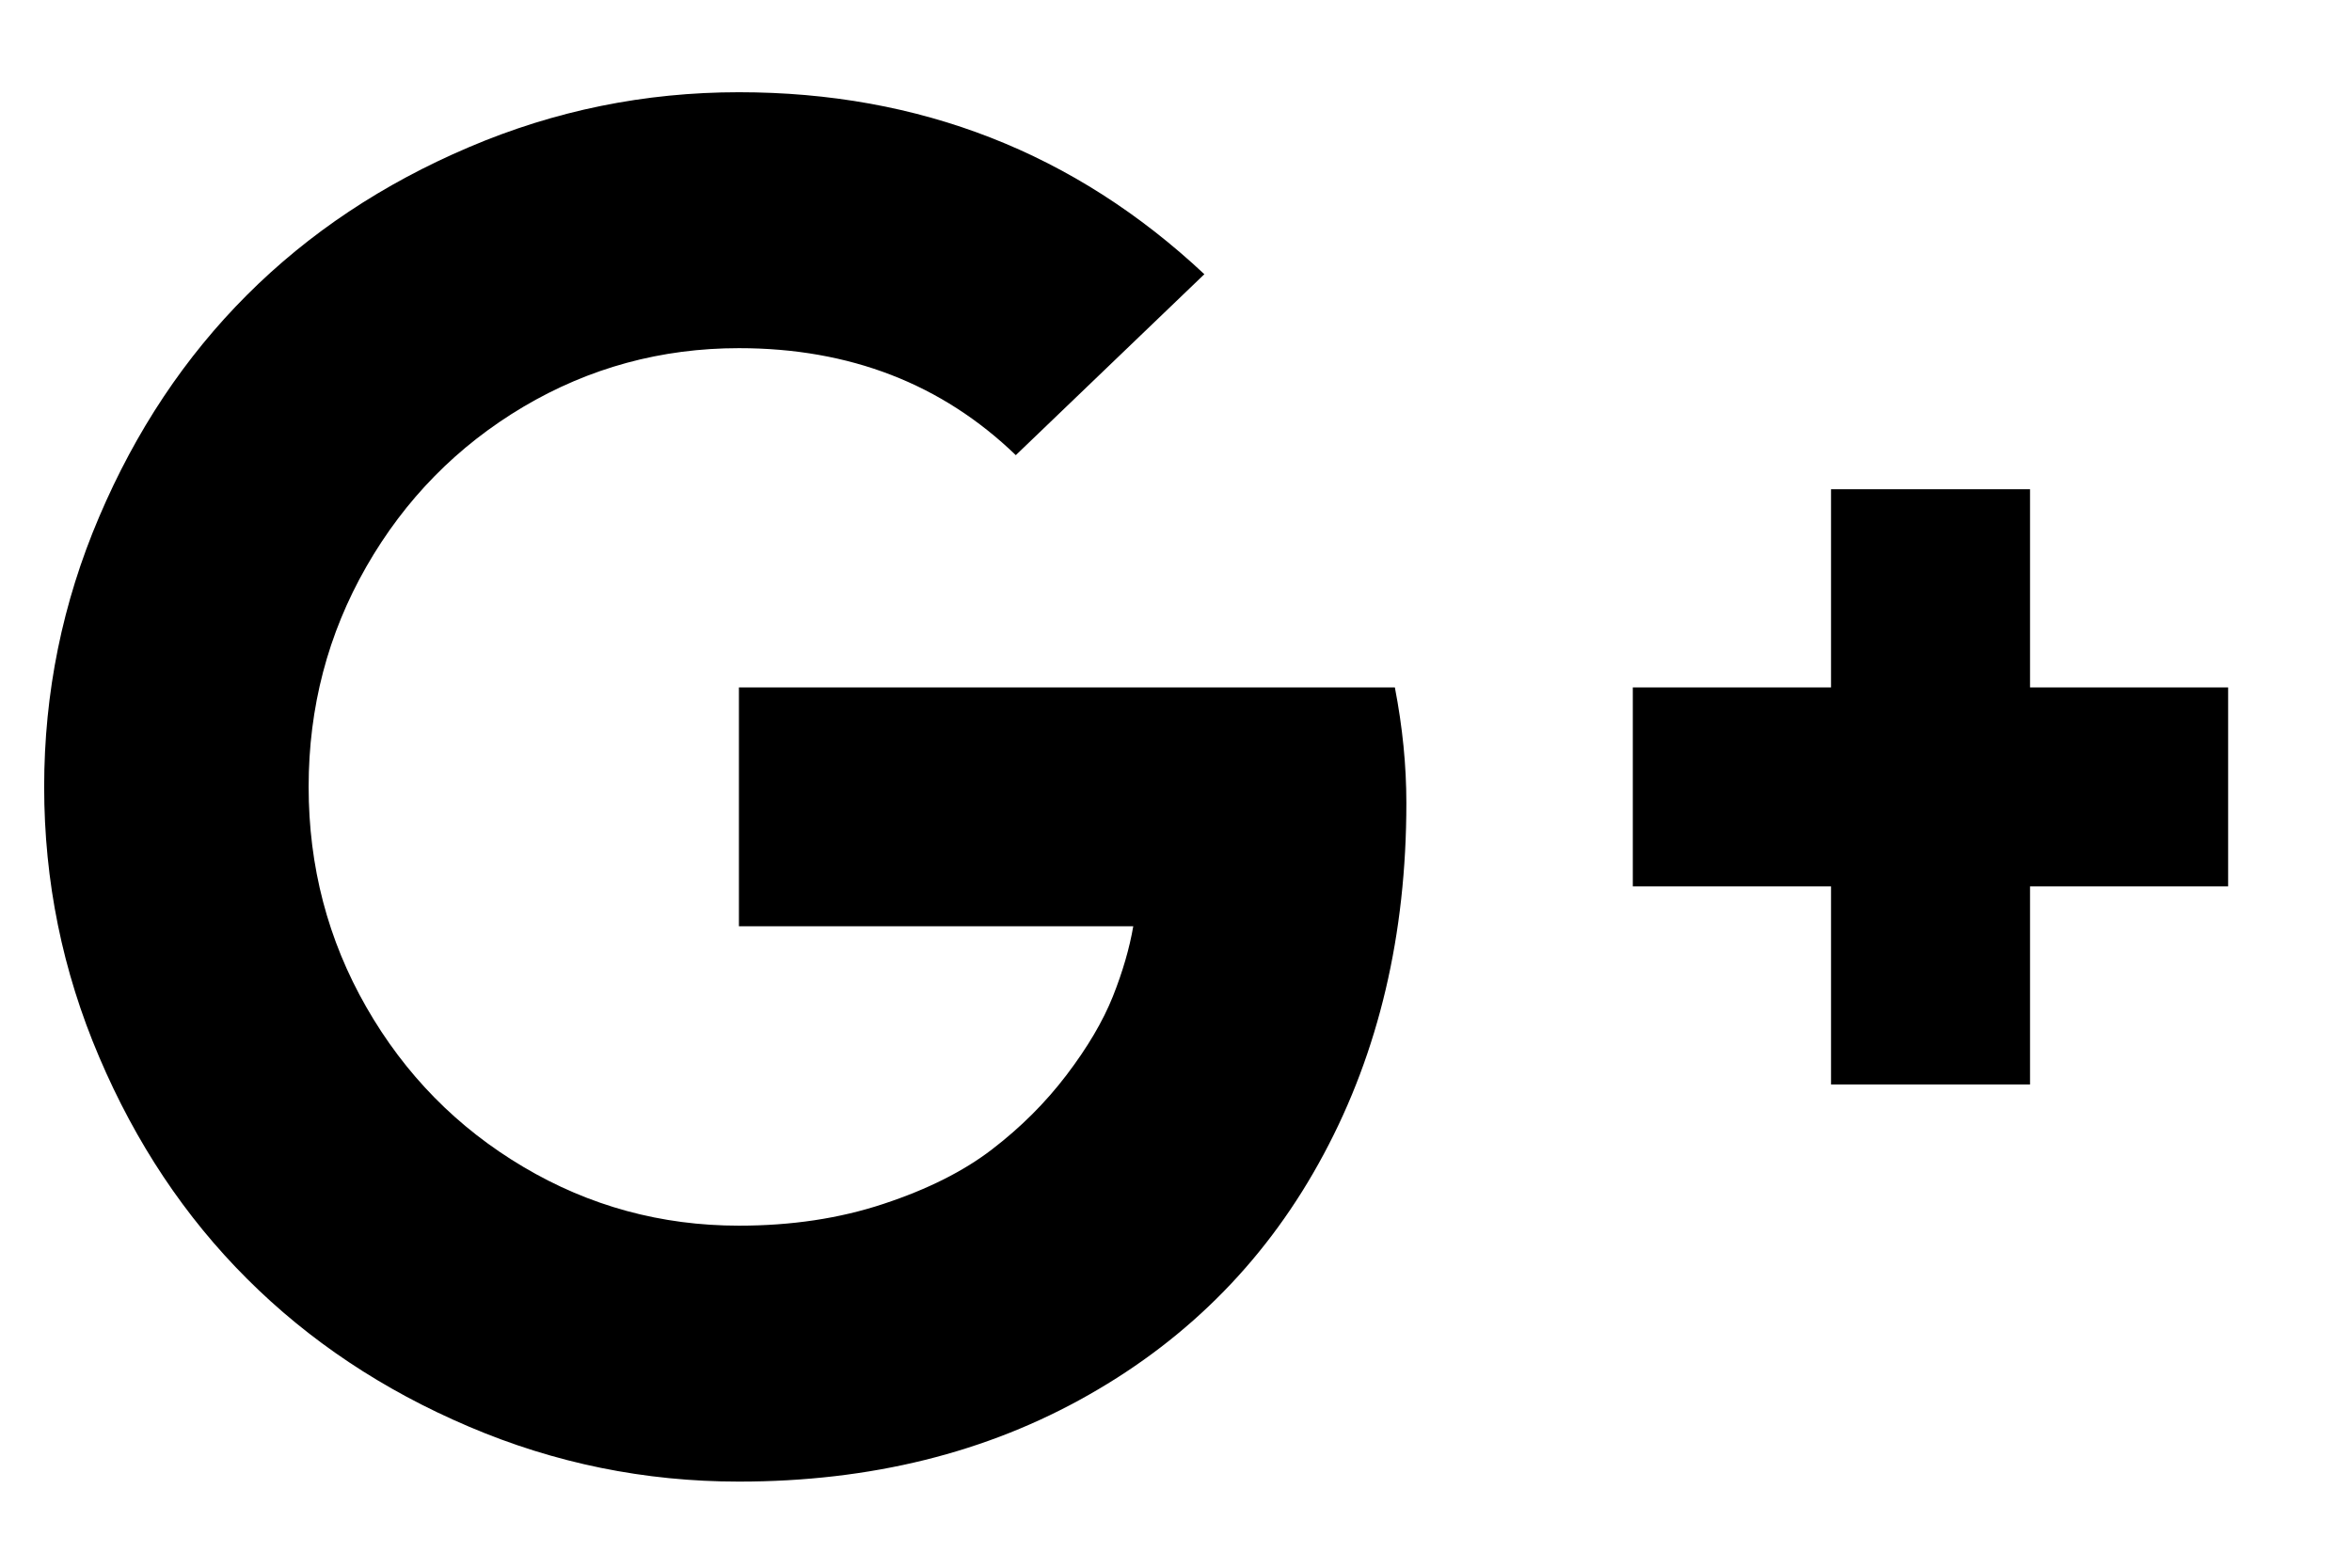 <svg
 xmlns="http://www.w3.org/2000/svg"
 xmlns:xlink="http://www.w3.org/1999/xlink"
 width="18px" height="12px">
<path fill-rule="evenodd"
 d="M10.675,5.262 L5.655,5.262 L5.655,7.090 L8.673,7.090 C8.644,7.259 8.592,7.438 8.517,7.627 C8.442,7.815 8.324,8.016 8.162,8.229 C8.000,8.442 7.810,8.631 7.592,8.798 C7.375,8.965 7.098,9.104 6.762,9.215 C6.425,9.327 6.057,9.382 5.655,9.382 C5.061,9.382 4.510,9.232 4.005,8.932 C3.500,8.633 3.099,8.225 2.804,7.710 C2.509,7.195 2.362,6.633 2.362,6.023 C2.362,5.414 2.509,4.852 2.804,4.337 C3.099,3.822 3.500,3.414 4.005,3.114 C4.510,2.815 5.061,2.665 5.655,2.665 C6.502,2.665 7.208,2.938 7.774,3.484 L9.217,2.099 C8.226,1.170 7.038,0.706 5.655,0.706 C4.935,0.706 4.246,0.846 3.588,1.127 C2.930,1.407 2.364,1.784 1.890,2.258 C1.416,2.732 1.039,3.298 0.759,3.956 C0.478,4.614 0.338,5.303 0.338,6.023 C0.338,6.744 0.478,7.433 0.759,8.091 C1.039,8.749 1.416,9.315 1.890,9.788 C2.364,10.262 2.930,10.640 3.588,10.920 C4.246,11.201 4.935,11.341 5.655,11.341 C6.661,11.341 7.554,11.120 8.332,10.677 C9.111,10.235 9.711,9.620 10.131,8.834 C10.552,8.049 10.763,7.153 10.763,6.147 C10.763,5.861 10.734,5.566 10.675,5.262 L10.675,5.262 ZM15.536,5.262 L15.536,3.745 L14.013,3.745 L14.013,5.262 L12.496,5.262 L12.496,6.785 L14.013,6.785 L14.013,8.301 L15.536,8.301 L15.536,6.785 L17.052,6.785 L17.052,5.262 L15.536,5.262 Z"/>
</svg>
